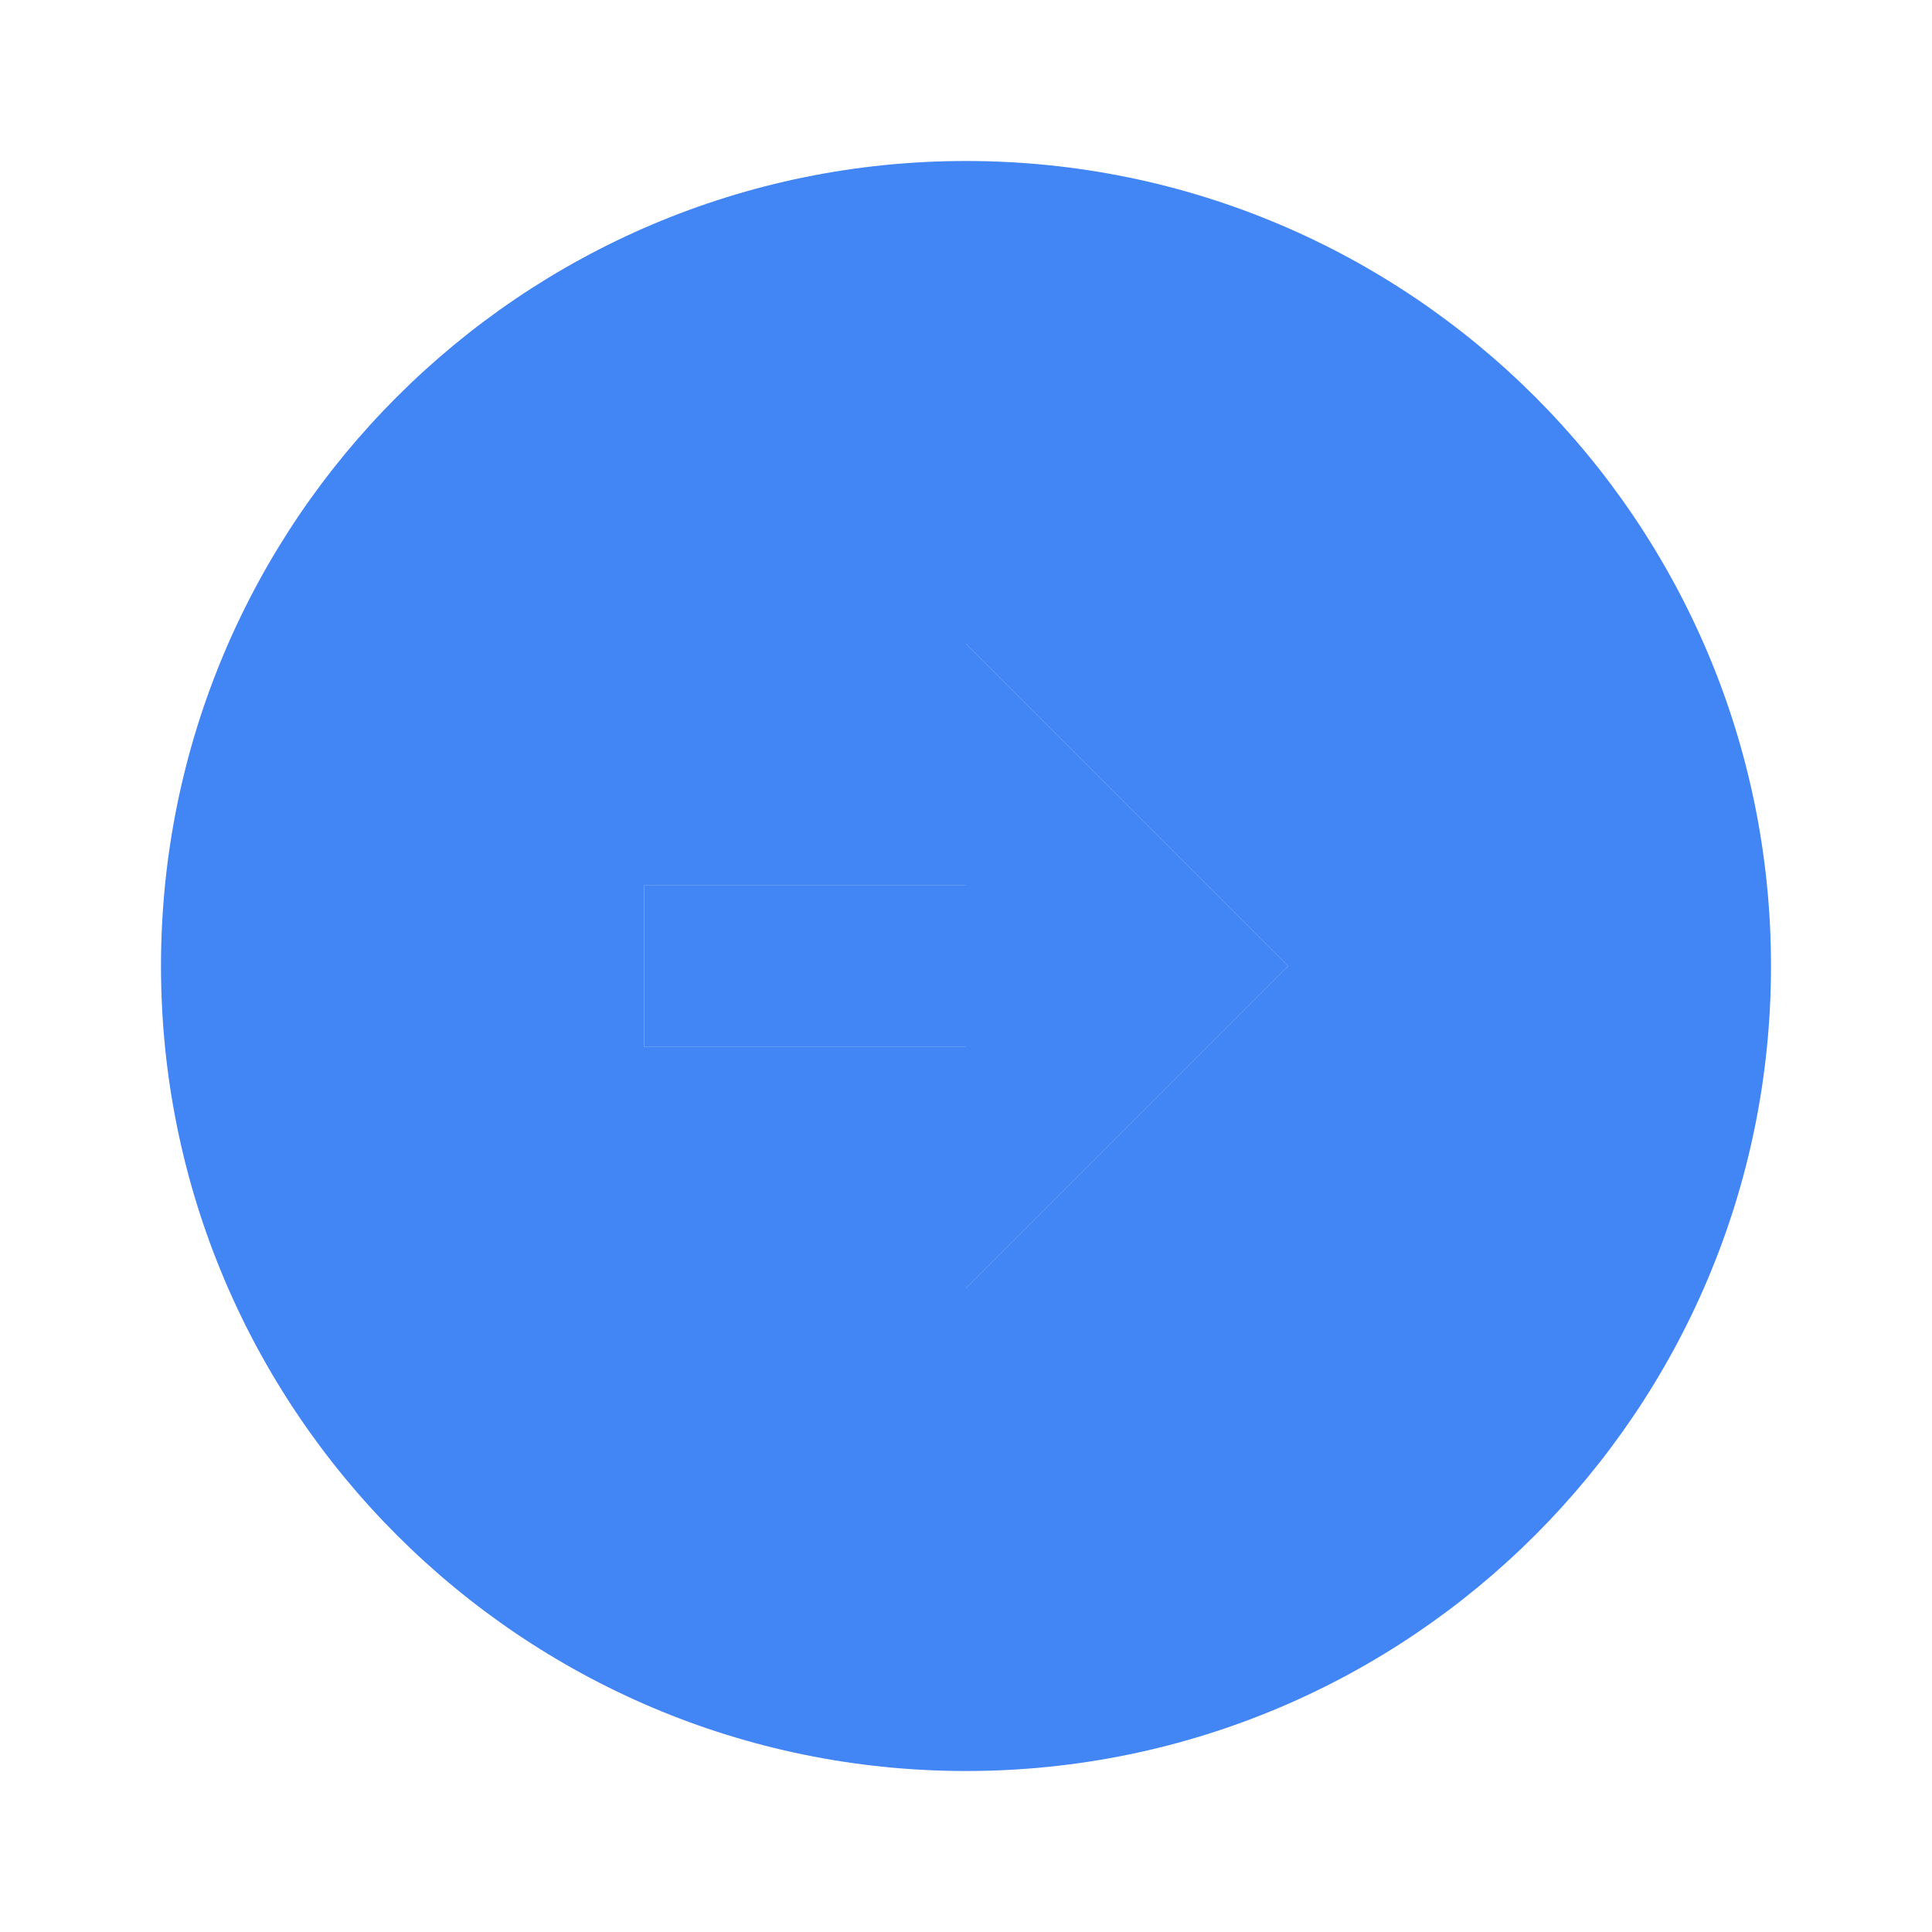 <?xml version="1.0" encoding="UTF-8"?>
<svg width="24" height="24" viewBox="0 0 24 24" fill="none" xmlns="http://www.w3.org/2000/svg">
  <path d="M2 12C2 6.48 6.48 2 12 2C17.52 2 22 6.48 22 12C22 17.52 17.52 22 12 22C6.48 22 2 17.52 2 12ZM12 11H8V13H12V16L16 12L12 8V11Z" fill="#4285F4"/>
  <path d="M12 11V8L16 12L12 16V13H8V11H12Z" fill="#4285F4"/>
</svg> 
